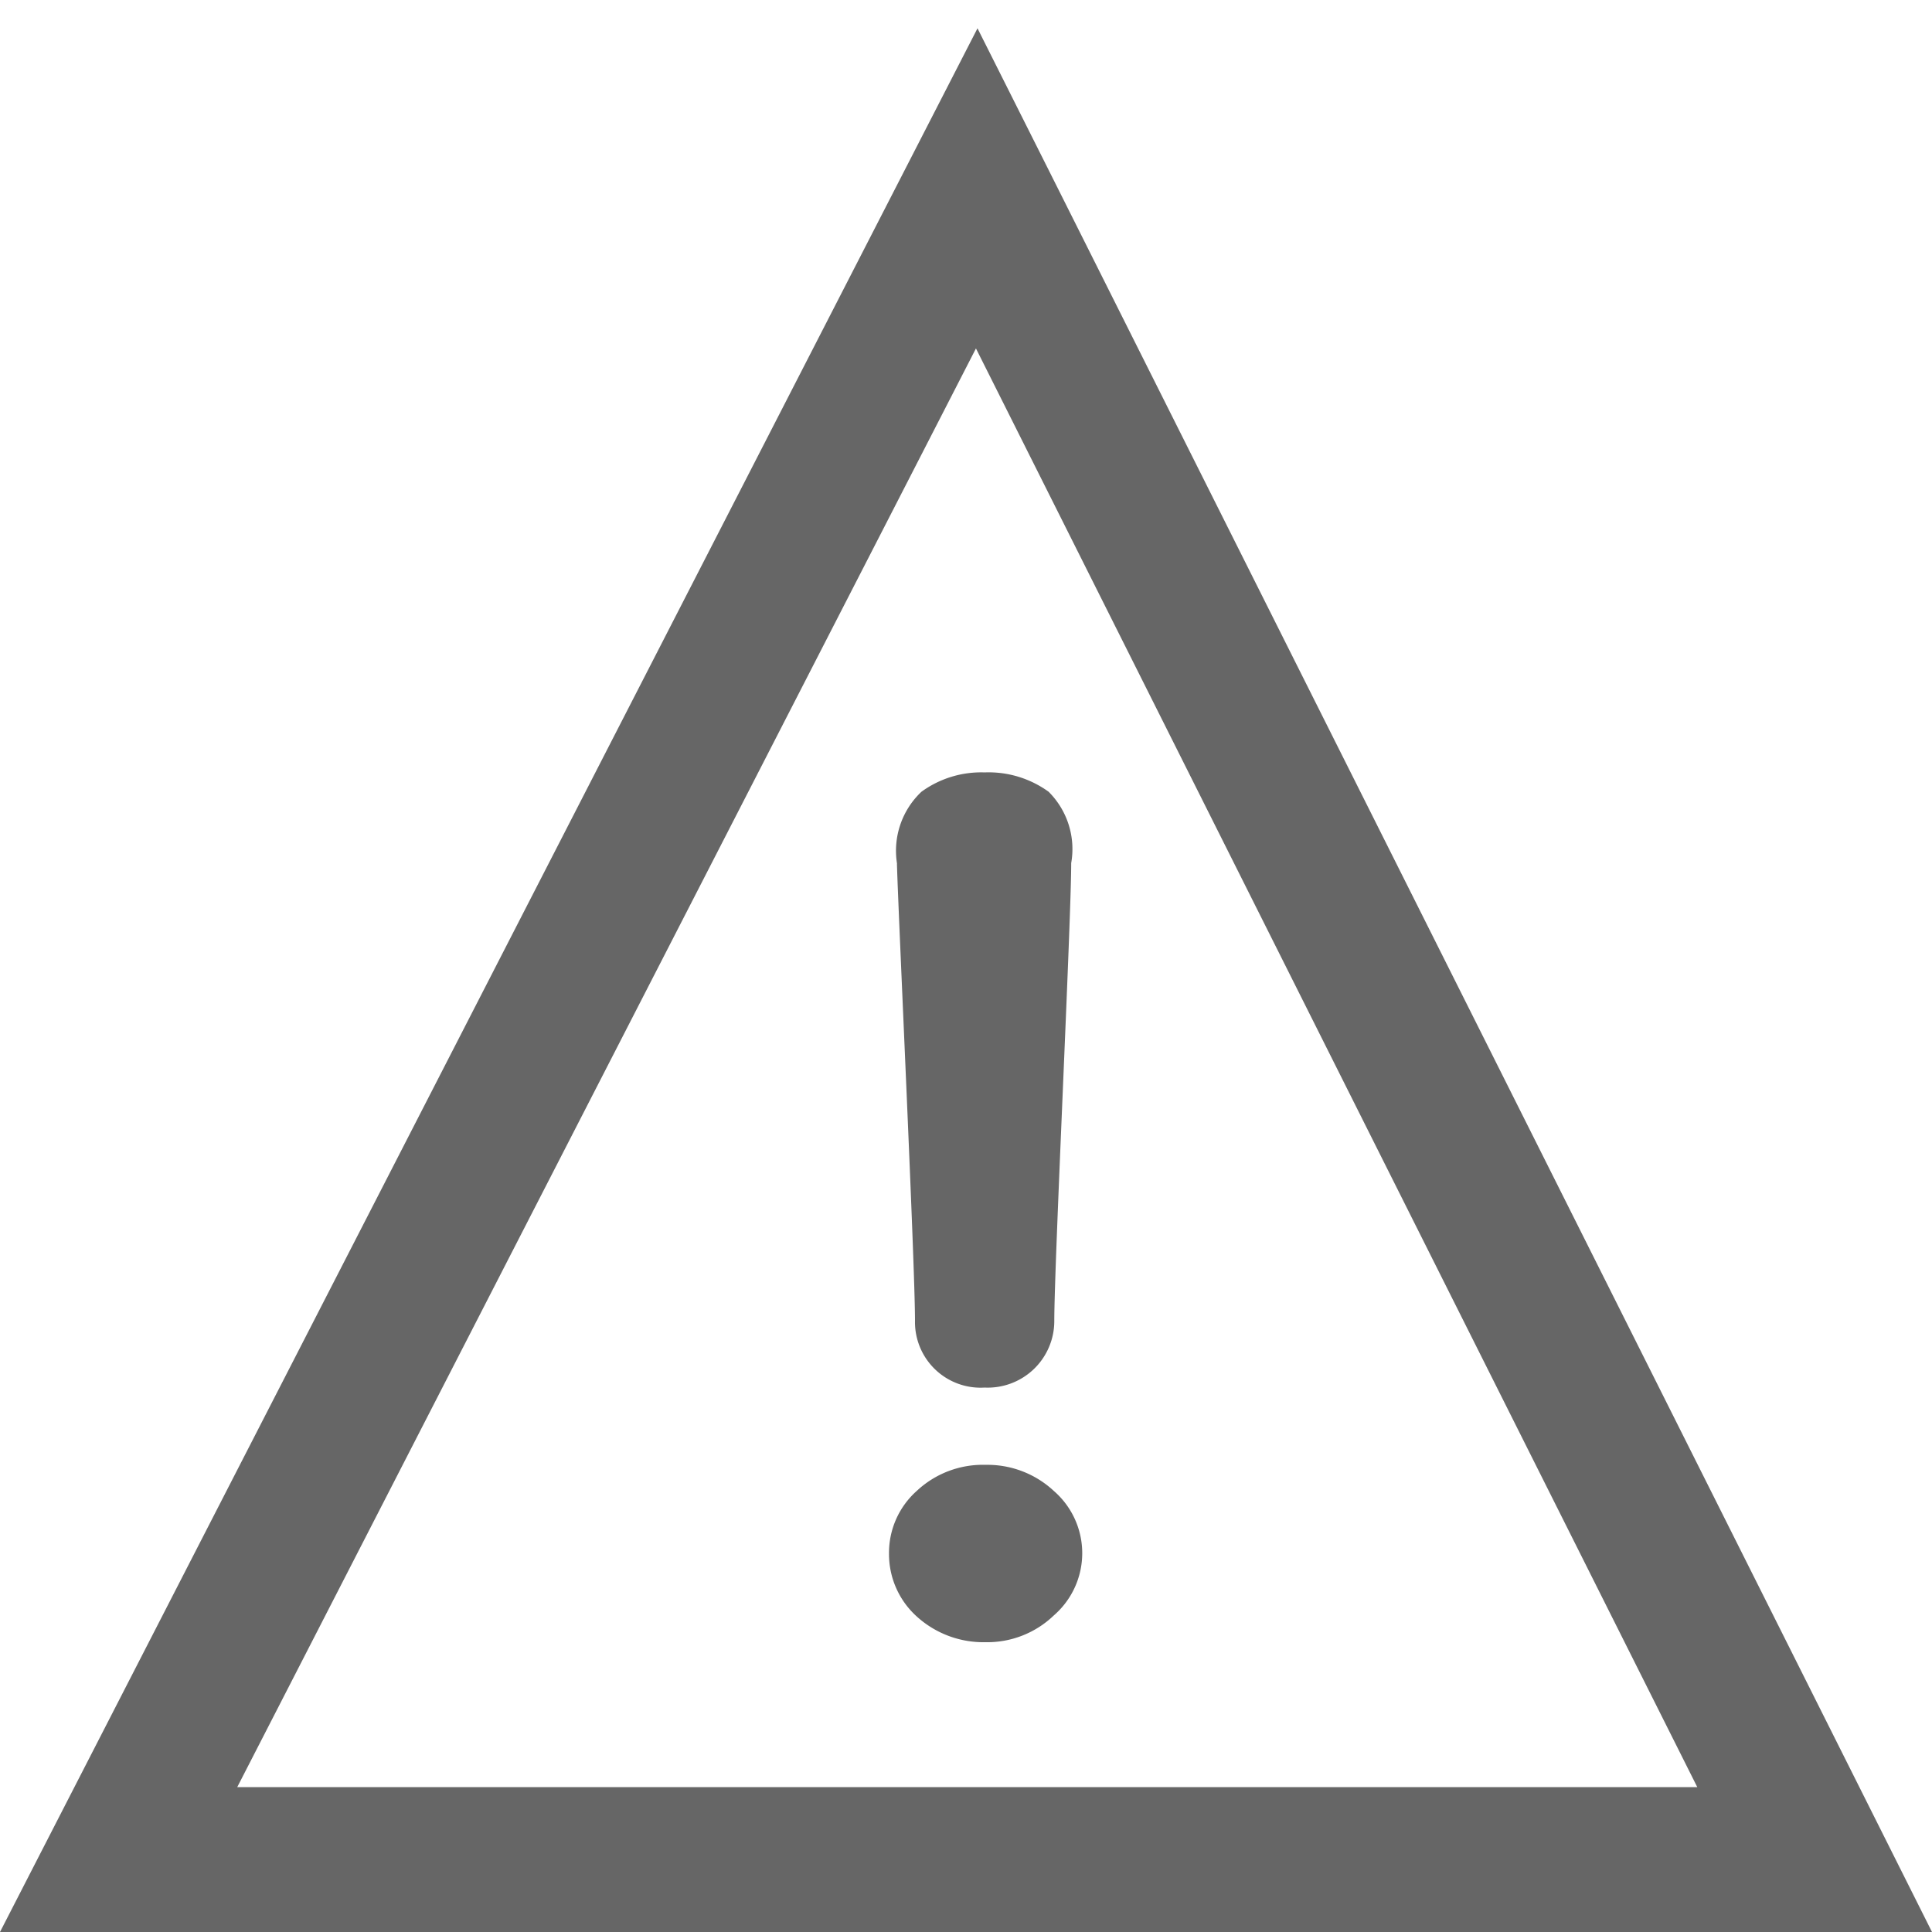 <svg id="ico-alert" xmlns="http://www.w3.org/2000/svg" width="20" height="20" viewBox="0 0 20 20">
  <rect id="Rectángulo_192" data-name="Rectángulo 192" width="20" height="20" fill="none"/>
  <g id="Trazado_1092" data-name="Trazado 1092" fill="none" stroke-linecap="round" stroke-linejoin="round">
    <path d="M10.119.293l.719,1.435L20,20H0Z" stroke="none"/>
    <path d="M 10.103 3.607 L 2.456 18.5 L 17.57 18.5 L 10.103 3.607 M 10.119 0.293 L 10.839 1.727 L 20 20 L 0 20 L 10.119 0.293 Z" stroke="none" fill="#666"/>
  </g>
  <path id="Trazado_1093" data-name="Trazado 1093" d="M.783,12.91A.869.869,0,0,1,.5,12.262a.858.858,0,0,1,.287-.648,1,1,0,0,1,.713-.27,1.008,1.008,0,0,1,.706.27.853.853,0,0,1,0,1.289.994.994,0,0,1-.706.277A1.027,1.027,0,0,1,.783,12.91Zm-.2-7.789a.84.84,0,0,1,.253-.745,1.051,1.051,0,0,1,.654-.2,1.058,1.058,0,0,1,.662.2.837.837,0,0,1,.234.739c0,.594-.175,4.145-.175,4.739a.689.689,0,0,1-.721.69.679.679,0,0,1-.721-.69C.769,9.266.6,5.736.582,5.121Z" transform="translate(8.703 3.82)" fill="#666"/>
</svg>

